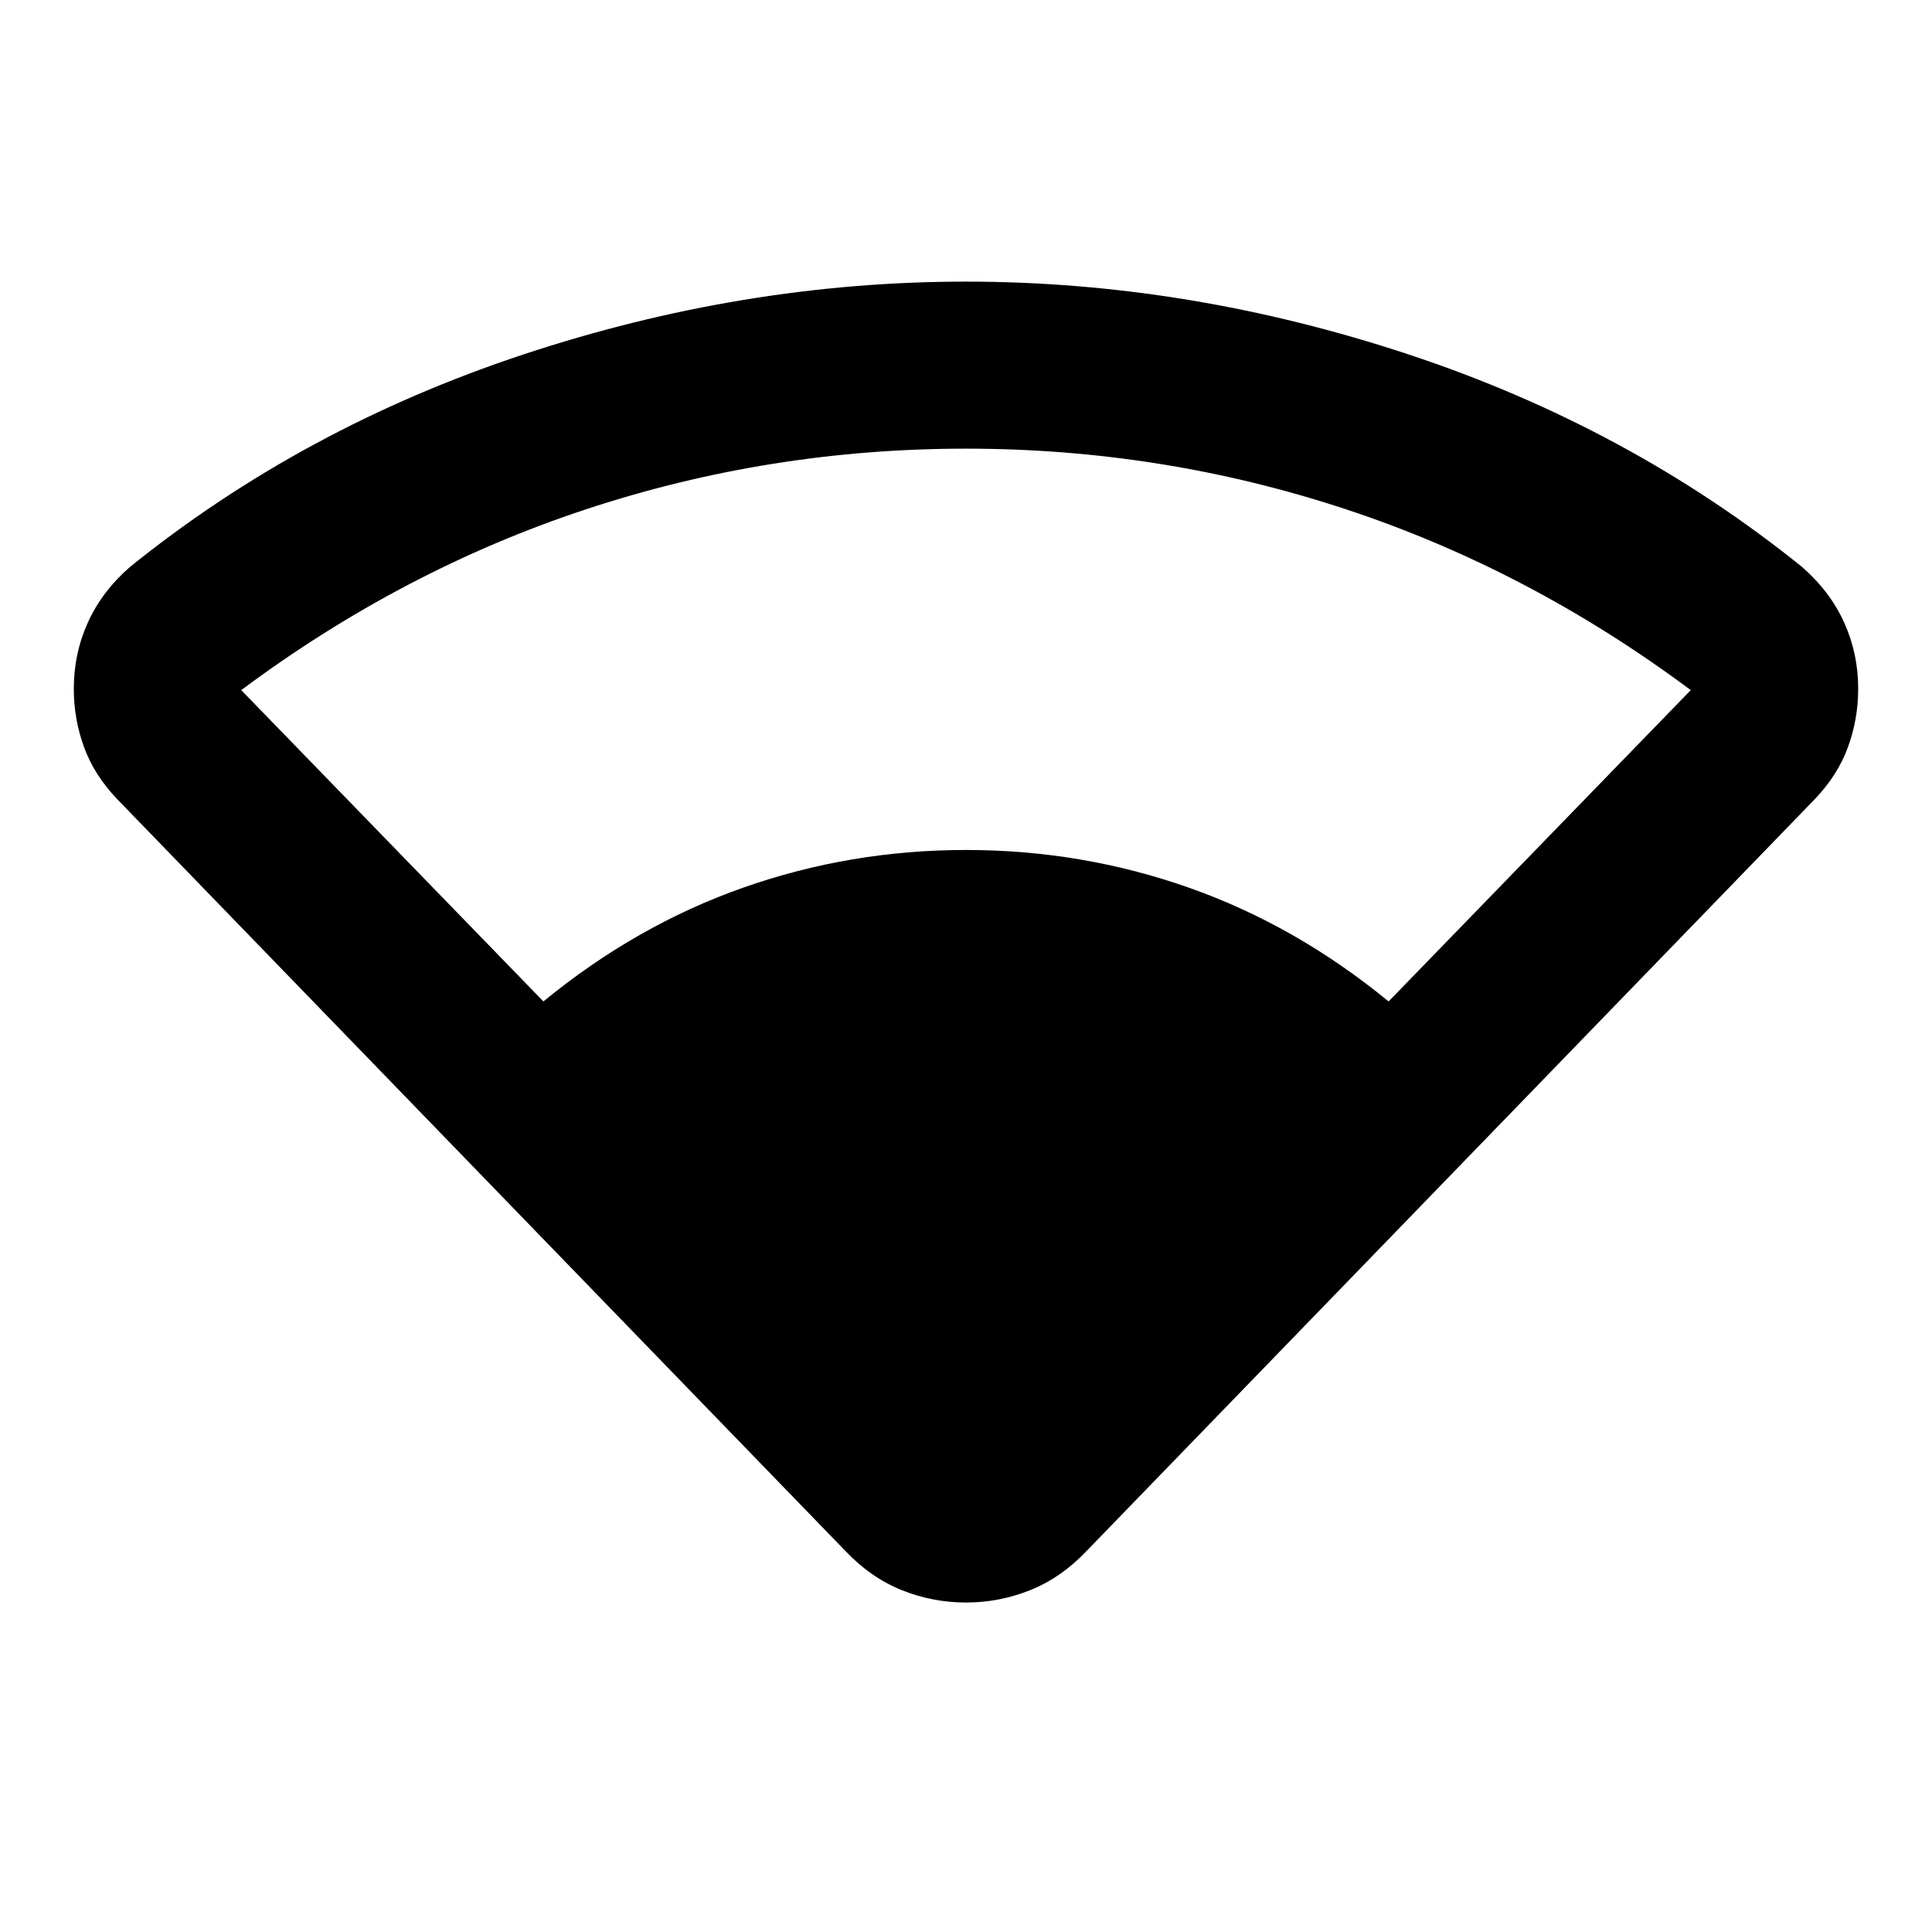 <svg xmlns="http://www.w3.org/2000/svg" height="20" viewBox="0 -960 960 960" width="20"><path d="M419.913-189.5 58.391-562.739q-11.478-11.957-16.597-25.913-5.12-13.957-5.12-29.152 0-17.435 6.978-32.87 6.978-15.435 20.935-27.63 85.957-69.283 195.326-105.522Q369.283-820.065 480-820.065q110.717 0 220.087 36.239 109.369 36.239 195.326 105.522 13.957 12.195 20.935 27.63 6.978 15.435 6.978 32.87 0 15.195-5.12 29.152-5.119 13.956-16.597 25.913L540.087-189.5q-12.674 13.391-28.065 19.587-15.392 6.196-32.022 6.196t-32.022-6.196q-15.391-6.196-28.065-19.587ZM270.022-462.391q46.13-37.848 99.304-56.554Q422.5-537.652 480-537.652q57.5 0 110.674 18.707 53.174 18.706 99.304 56.554L840.13-617.087q-80.282-59.804-171.456-89.891Q577.5-737.065 480-737.065t-188.674 30.087q-91.174 30.087-171.456 89.891l150.152 154.696Z"/></svg>
